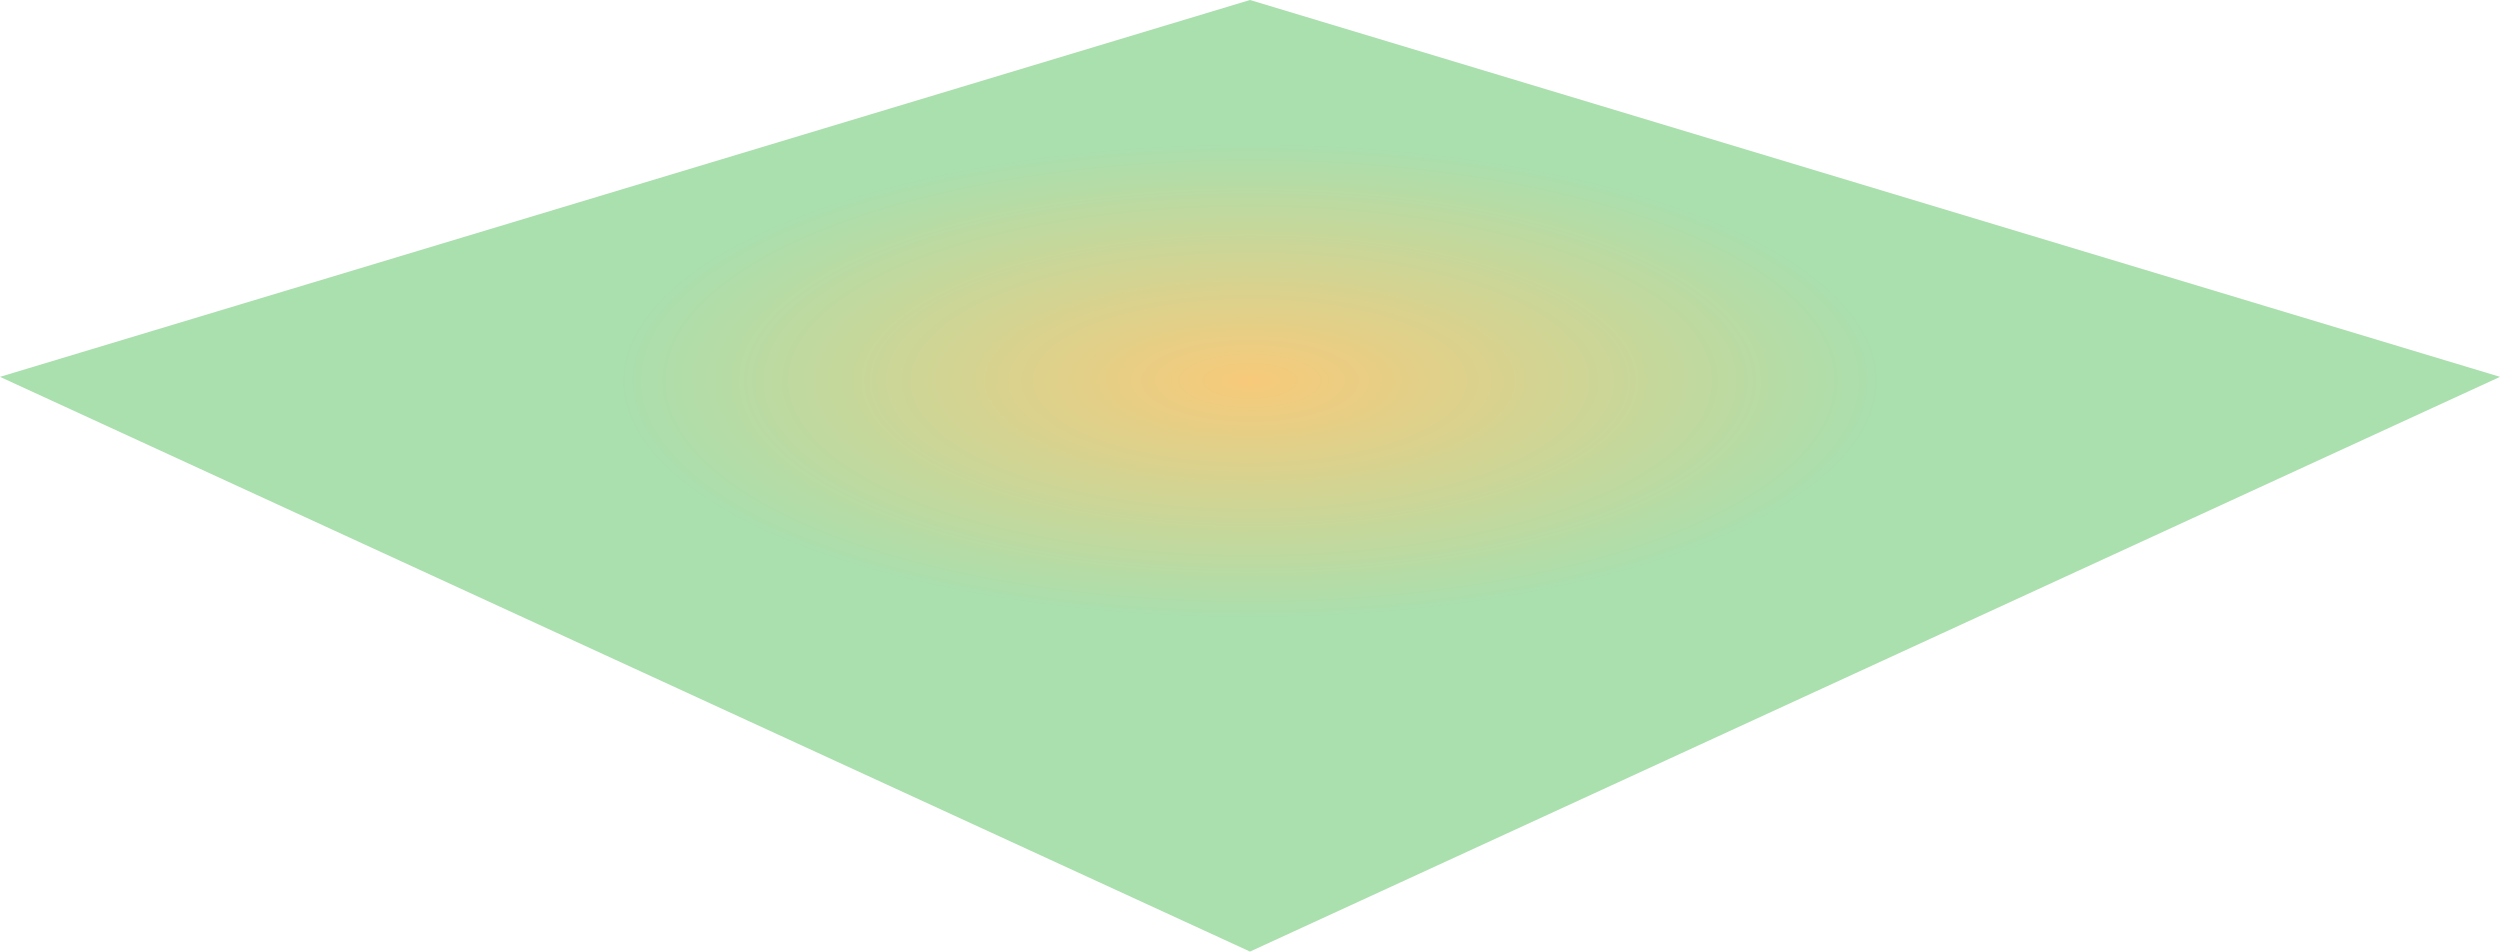<svg xmlns="http://www.w3.org/2000/svg" width="578" height="220" viewBox="0 0 578 220">
<defs>
    <radialGradient id="grad1" x1="0%" y1="0%" x2="100%" y2="0%" r="25%" cy="40%">
      <stop offset="0%" style="stop-color:#f5bb54;stop-opacity:1" />
      <stop offset="100%" style="stop-color:#92d697;stop-opacity:1" />
    </radialGradient>
  </defs>
  <path id="패스_1" data-name="패스 1" d="M889,640,600,727.128,889,860l289-132.872Z" transform="translate(-600 -640)" fill="url(#grad1)" opacity="0.78"/>
</svg>
